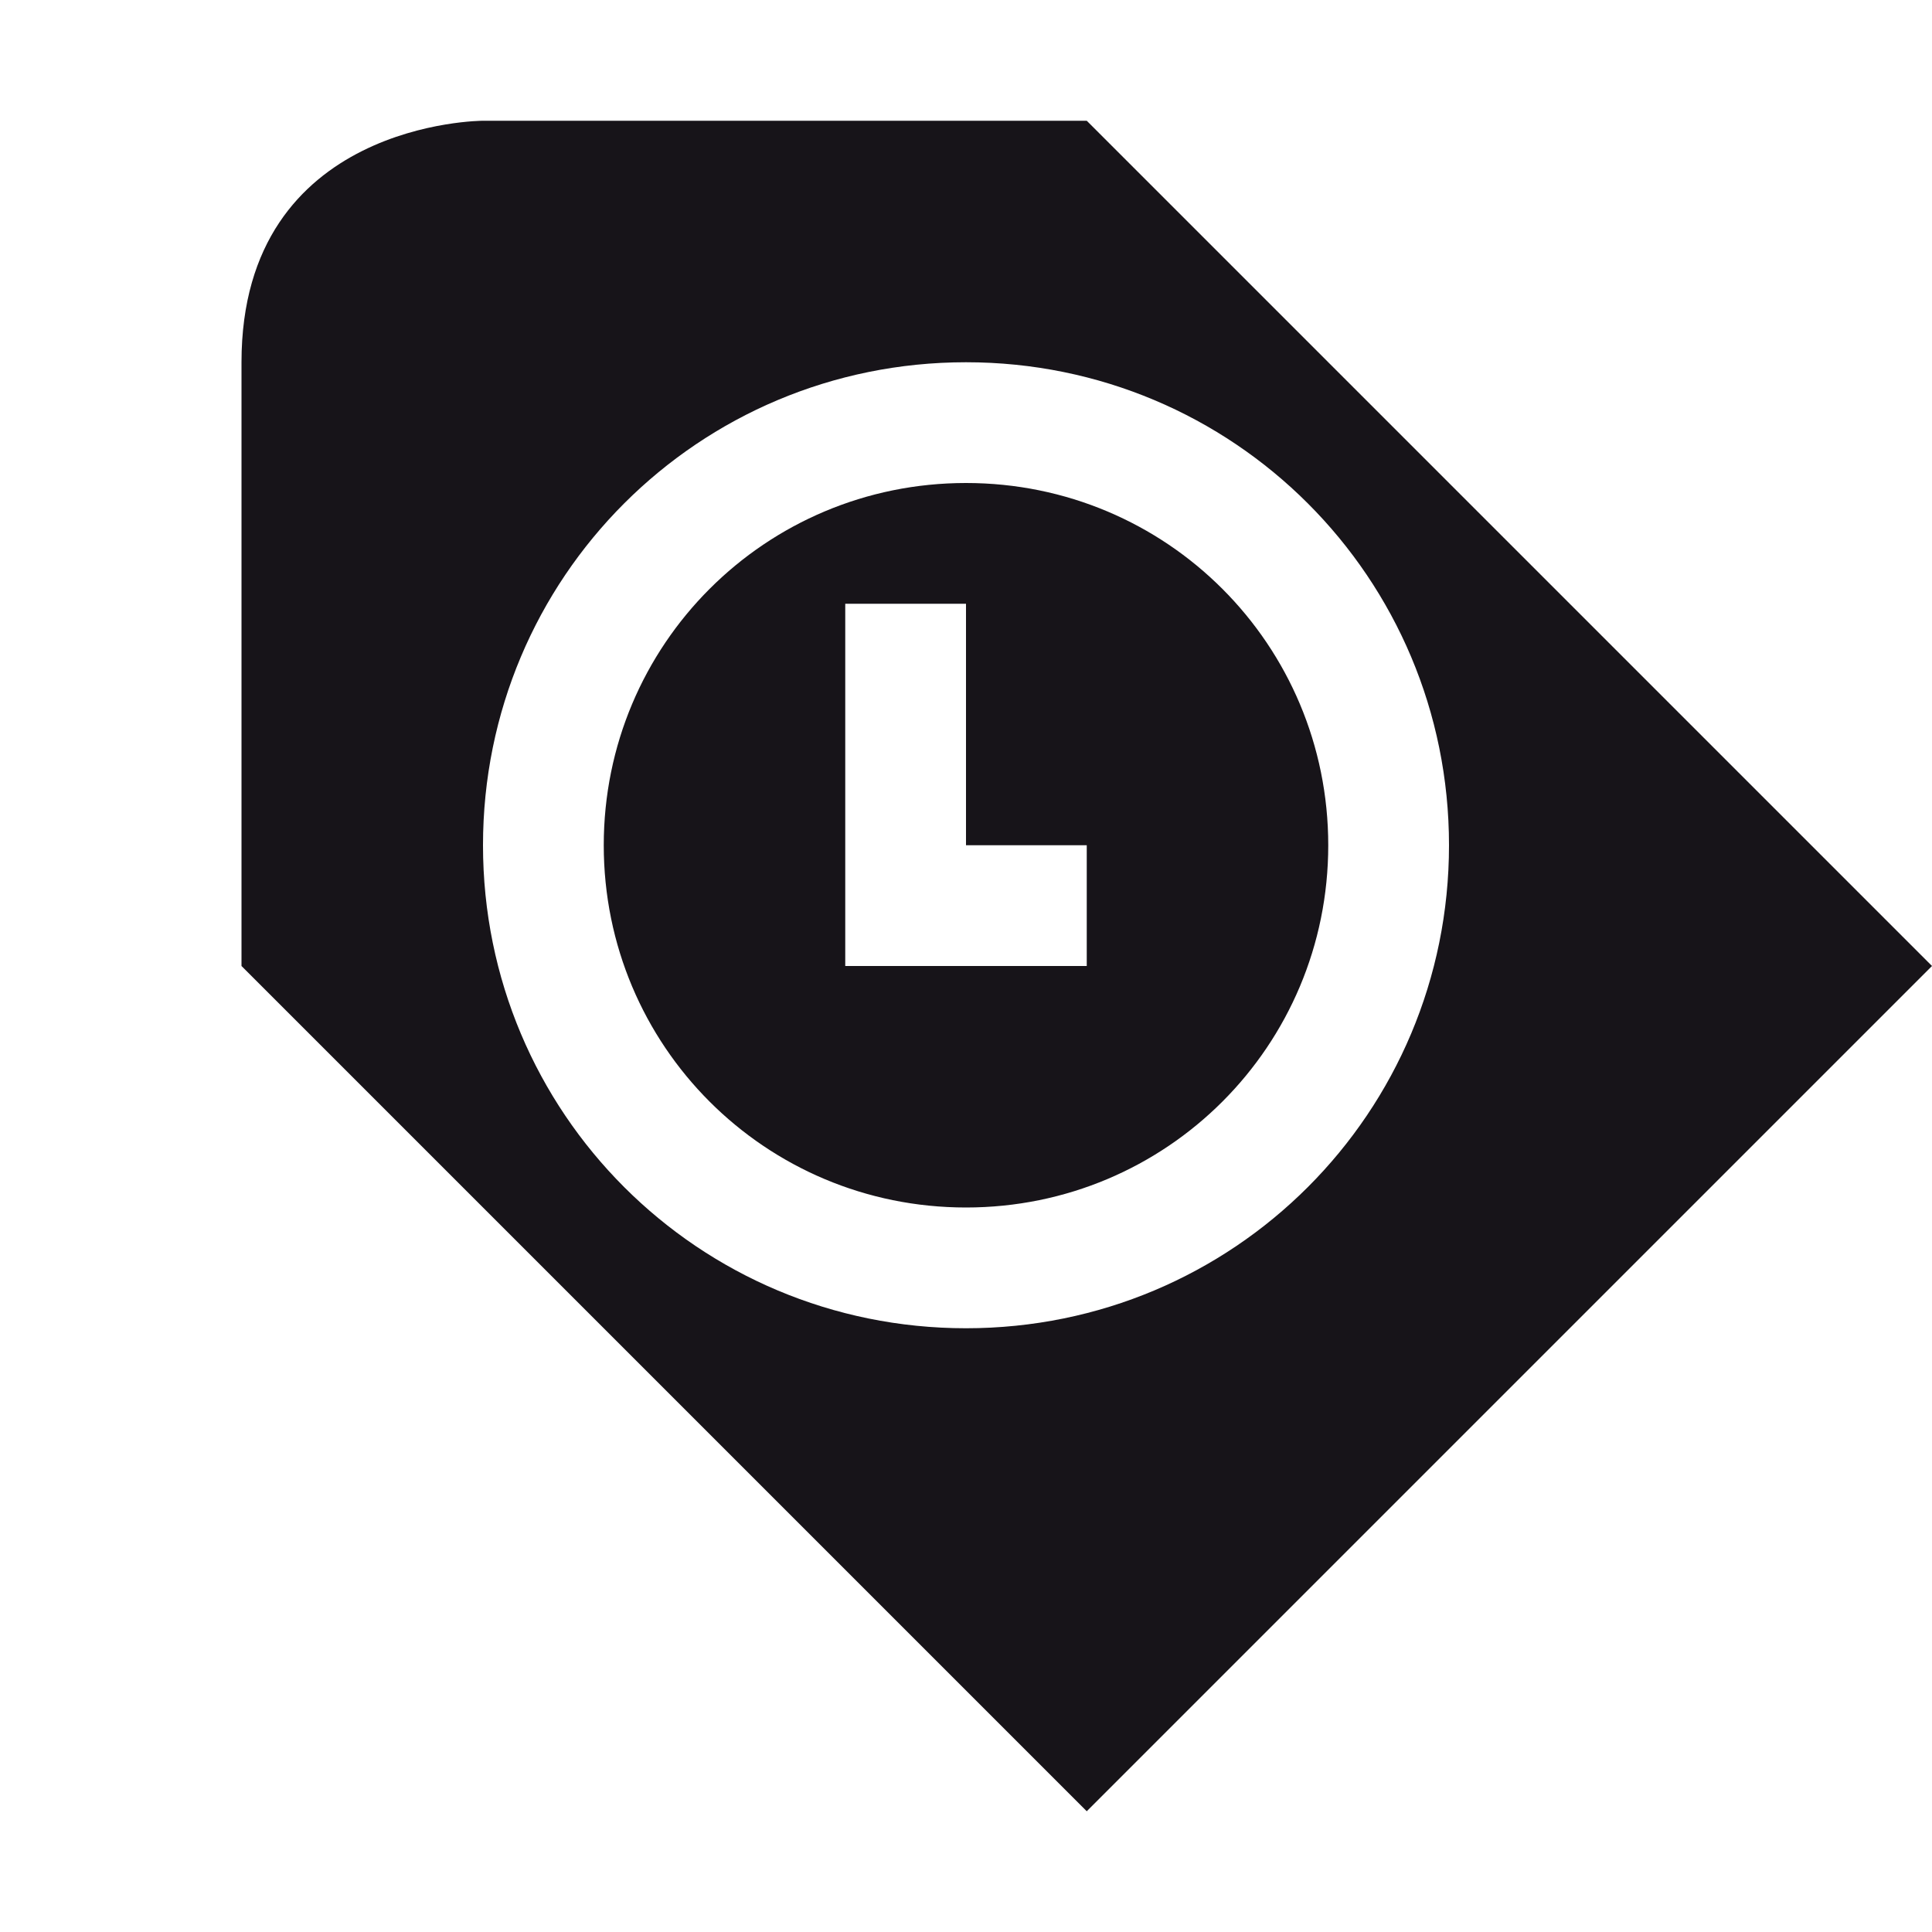 <svg xmlns="http://www.w3.org/2000/svg" width="16" height="16" viewBox="0 0 16 16">
 <defs>
  <style id="current-color-scheme" type="text/css">
   .ColorScheme-Text { color:#171419; } .ColorScheme-Highlight { color:#4285f4; }
  </style>
 </defs>
 <path style="fill:currentColor" class="ColorScheme-Text" d="M 4 1 C 4 1 2 1 2 3 L 2 8 L 9 15 L 16 8 L 9 1 L 4 1 z M 8 3 C 10.216 3 12 4.784 12 7 C 12 9.216 10.216 11 8 11 C 5.784 11 4 9.216 4 7 C 4 4.784 5.784 3 8 3 z M 8 4 C 6.338 4 5 5.338 5 7 C 5 8.662 6.338 10 8 10 C 9.662 10 11 8.662 11 7 C 11 5.338 9.662 4 8 4 z M 7 5 L 8 5 L 8 7 L 9 7 L 9 8 L 7 8 L 7 5 z"/>
</svg>
